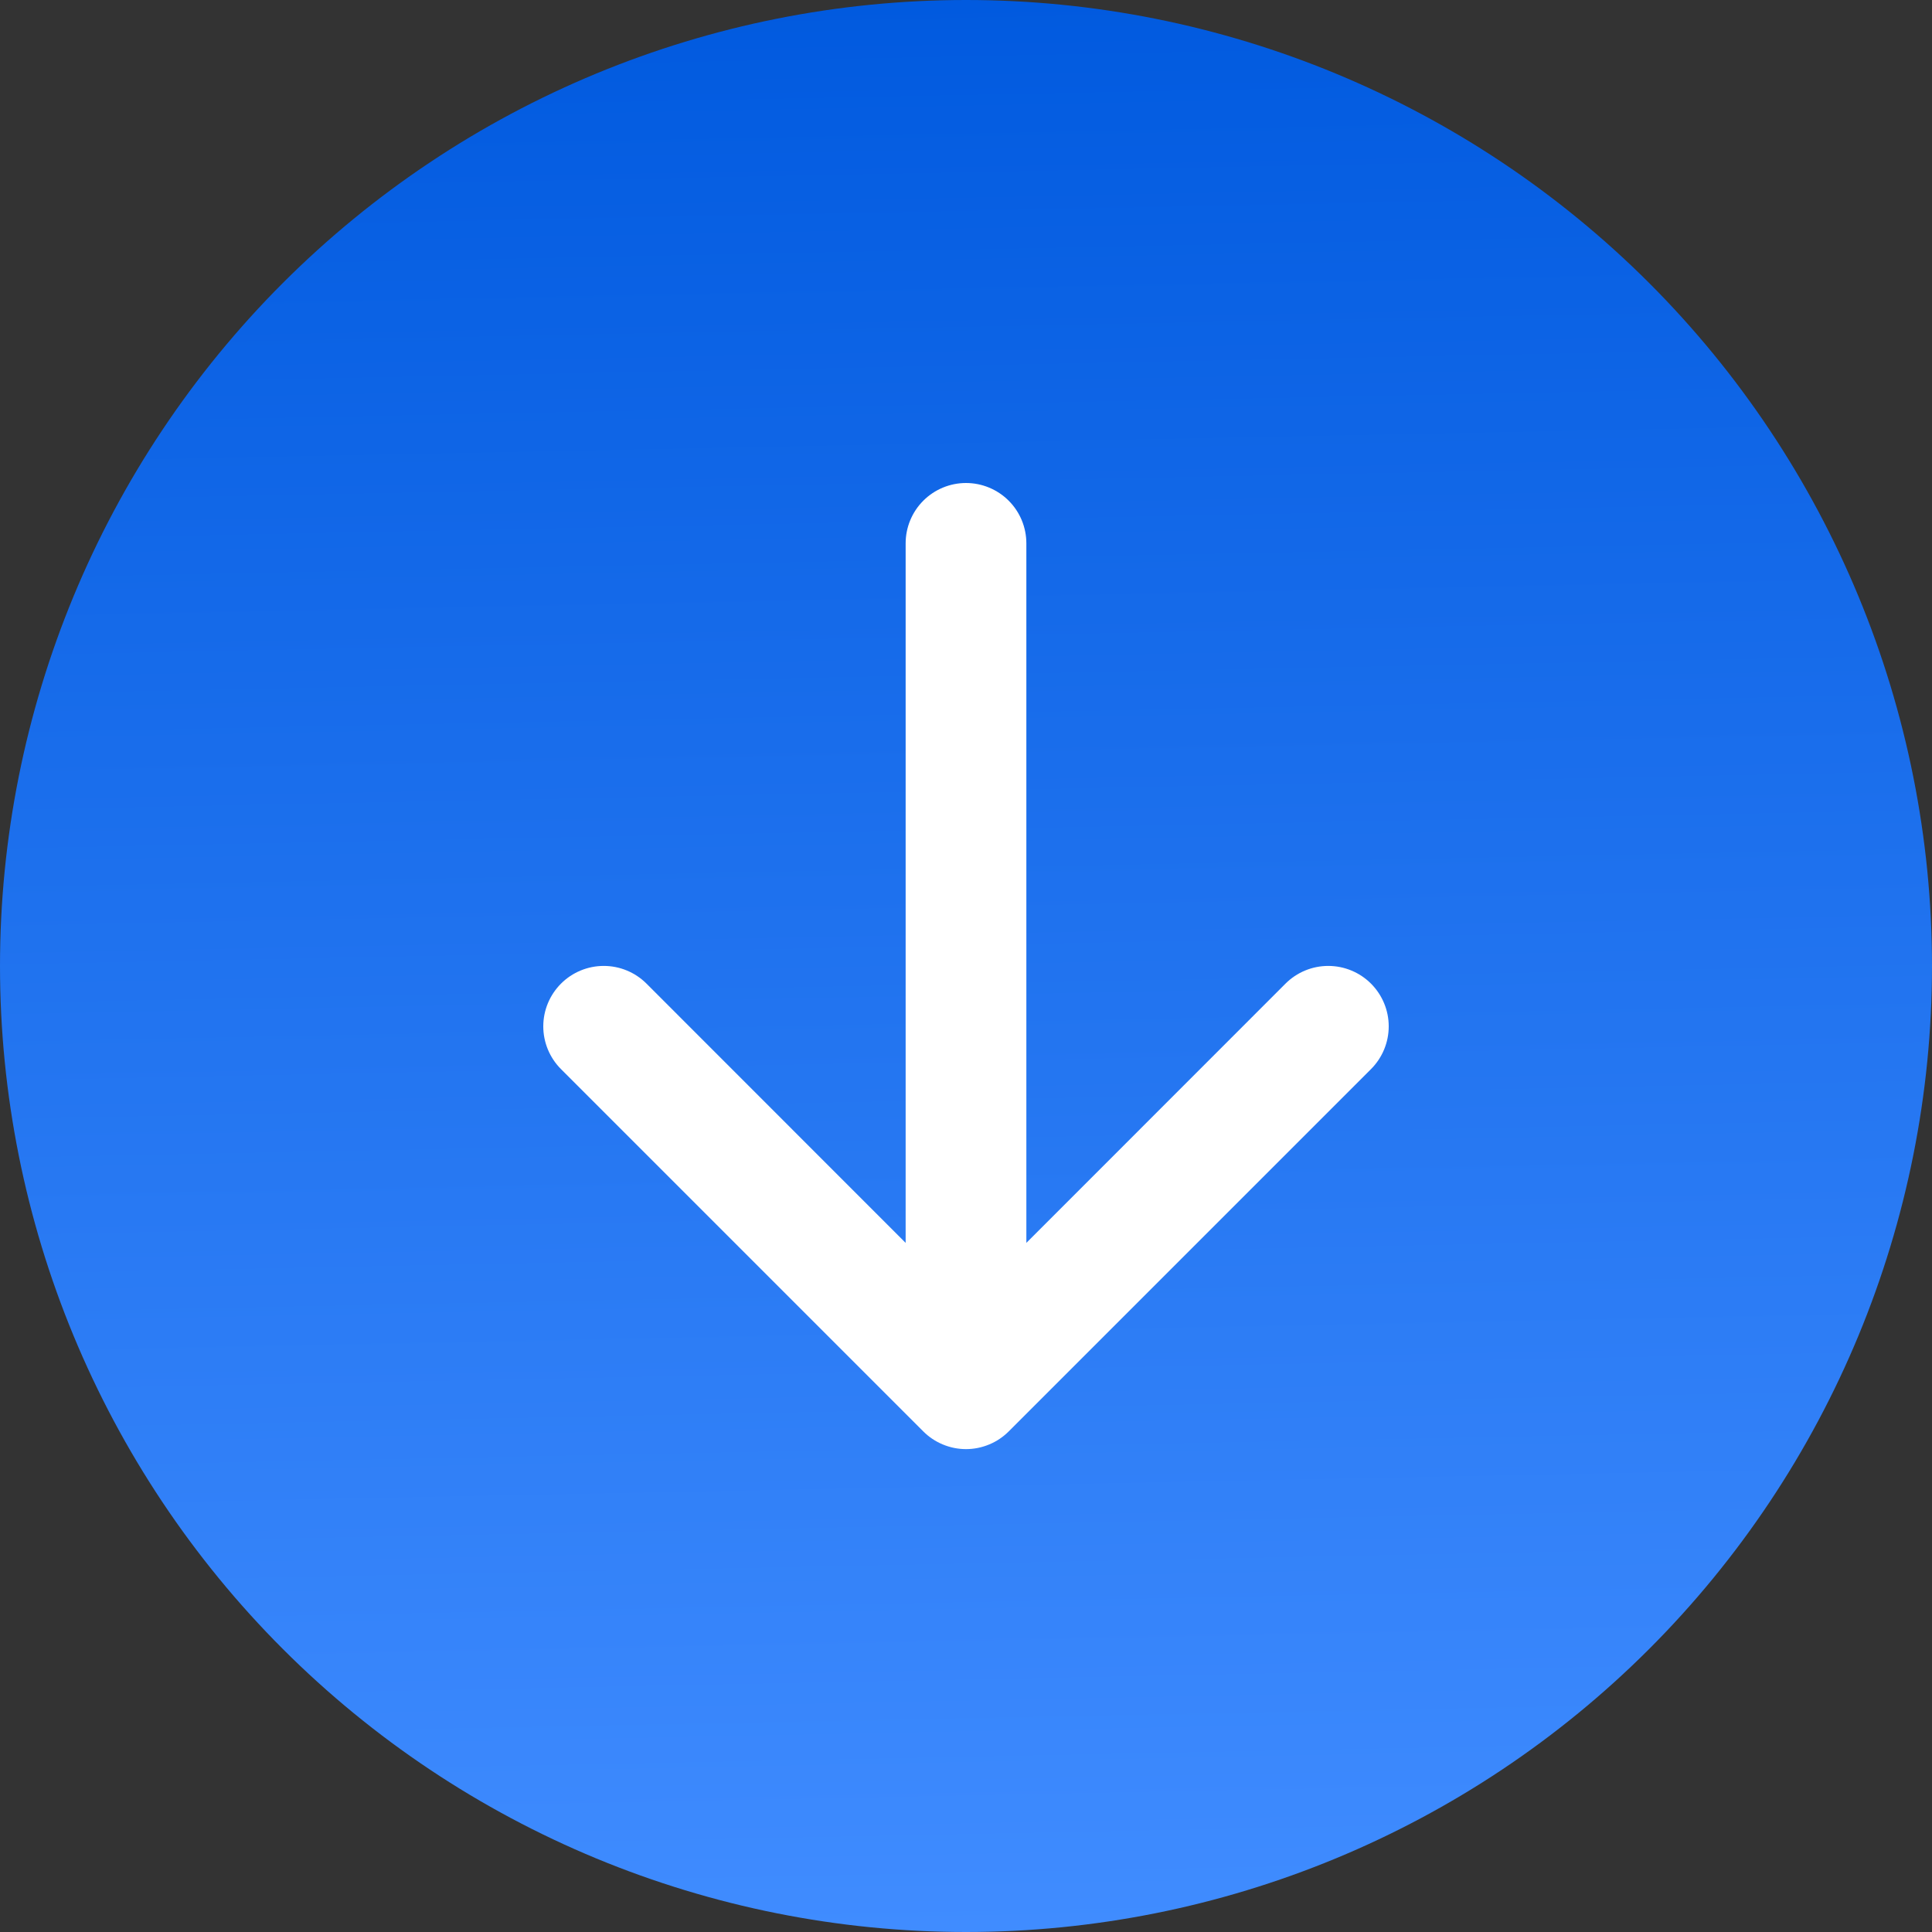 <svg width="50" height="50" viewBox="0 0 50 50" fill="none" xmlns="http://www.w3.org/2000/svg">
<rect x="0" y="0" width="50" height="50" fill="#333333" stroke="none"/>
<rect x="12" y="10" width="25" height="33" fill="white"/>
<path d="M2.18557e-06 25C1.60592e-06 31.63 2.634 37.989 7.322 42.678C12.011 47.366 18.37 50 25 50C31.63 50 37.989 47.366 42.678 42.678C47.366 37.989 50 31.63 50 25C50 18.37 47.366 12.011 42.678 7.322C37.989 2.634 31.63 -1.60592e-06 25 -2.18557e-06C18.37 -2.76522e-06 12.011 2.634 7.322 7.322C2.634 12.011 2.76522e-06 18.37 2.18557e-06 25ZM23.438 14.062C23.438 13.648 23.602 13.251 23.895 12.958C24.188 12.665 24.586 12.5 25 12.5C25.414 12.5 25.812 12.665 26.105 12.958C26.398 13.251 26.562 13.648 26.562 14.062L26.562 32.166L33.269 25.456C33.562 25.163 33.96 24.998 34.375 24.998C34.79 24.998 35.188 25.163 35.481 25.456C35.775 25.75 35.94 26.148 35.94 26.562C35.94 26.977 35.775 27.375 35.481 27.669L26.106 37.044C25.961 37.189 25.789 37.305 25.599 37.383C25.409 37.462 25.206 37.503 25 37.503C24.794 37.503 24.591 37.462 24.401 37.383C24.211 37.305 24.039 37.189 23.894 37.044L14.519 27.669C14.225 27.375 14.06 26.977 14.06 26.562C14.06 26.148 14.225 25.75 14.519 25.456C14.812 25.163 15.21 24.998 15.625 24.998C16.04 24.998 16.438 25.163 16.731 25.456L23.438 32.166L23.438 14.062Z" fill="url(#paint0_linear_2199_108507)"/>
<defs>
<linearGradient id="paint0_linear_2199_108507" x1="22.5" y1="-9.98388e-07" x2="23.5" y2="50" gradientUnits="userSpaceOnUse">
<stop stop-color="#015ADF"/>
<stop offset="1" stop-color="#408CFF"/>
</linearGradient>
</defs>
</svg>
